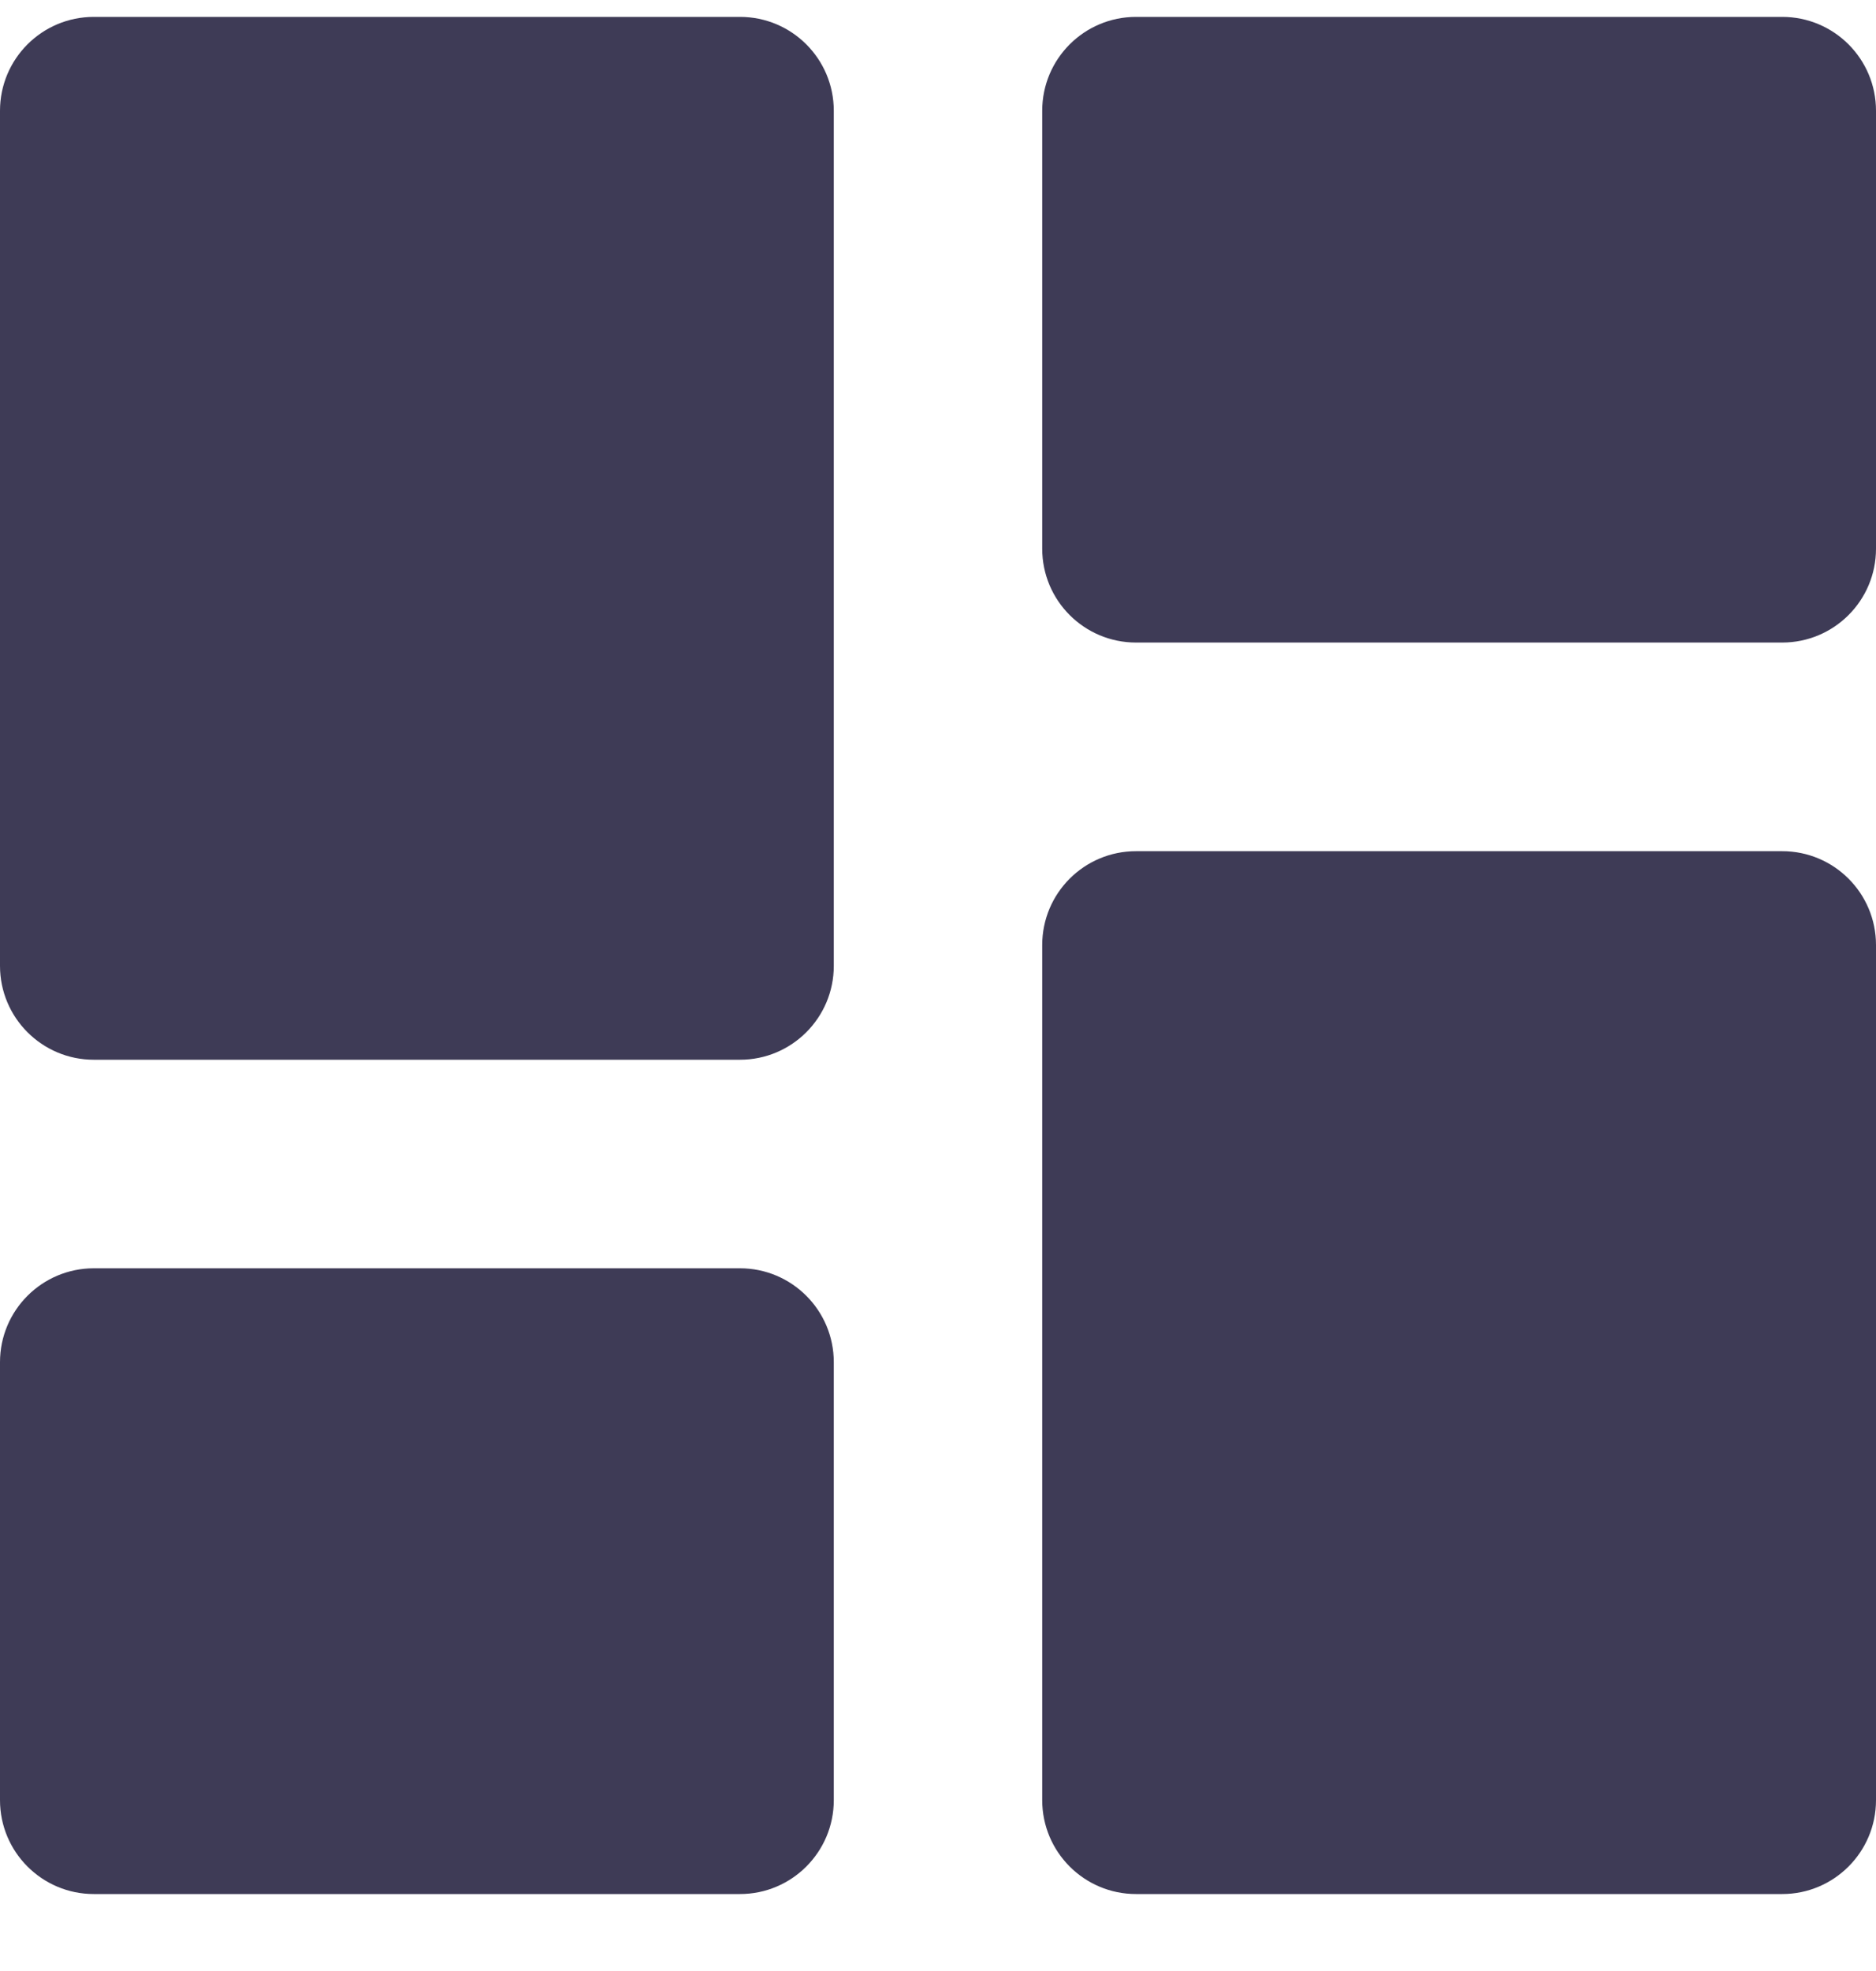 <svg width="20" height="21" viewBox="0 0 20 21" fill="none" xmlns="http://www.w3.org/2000/svg">
<g clip-path="url(#clip0_3829_1814)">
<path d="M12.111 6.846C11.559 6.846 11.111 6.399 11.111 5.846V1.18C11.111 0.627 11.559 0.18 12.111 0.18H19C19.552 0.18 20 0.627 20 1.18V5.846C20 6.399 19.552 6.846 19 6.846H12.111ZM1 11.291C0.448 11.291 0 10.843 0 10.291V1.18C0 0.627 0.448 0.18 1 0.18H7.889C8.441 0.18 8.889 0.627 8.889 1.18V10.291C8.889 10.843 8.441 11.291 7.889 11.291H1ZM12.111 20.18C11.559 20.18 11.111 19.732 11.111 19.18V10.069C11.111 9.516 11.559 9.069 12.111 9.069H19C19.552 9.069 20 9.516 20 10.069V19.18C20 19.732 19.552 20.18 19 20.18H12.111ZM1 20.18C0.448 20.18 0 19.732 0 19.18V14.513C0 13.961 0.448 13.513 1 13.513H7.889C8.441 13.513 8.889 13.961 8.889 14.513V19.18C8.889 19.732 8.441 20.18 7.889 20.18H1Z" fill="#3E3B56"/>
</g>
<defs>
<clipPath id="clip0_3829_1814">
<rect width="20" height="20" fill="white" transform="translate(0 0.18)"/>
</clipPath>
</defs>
</svg>
